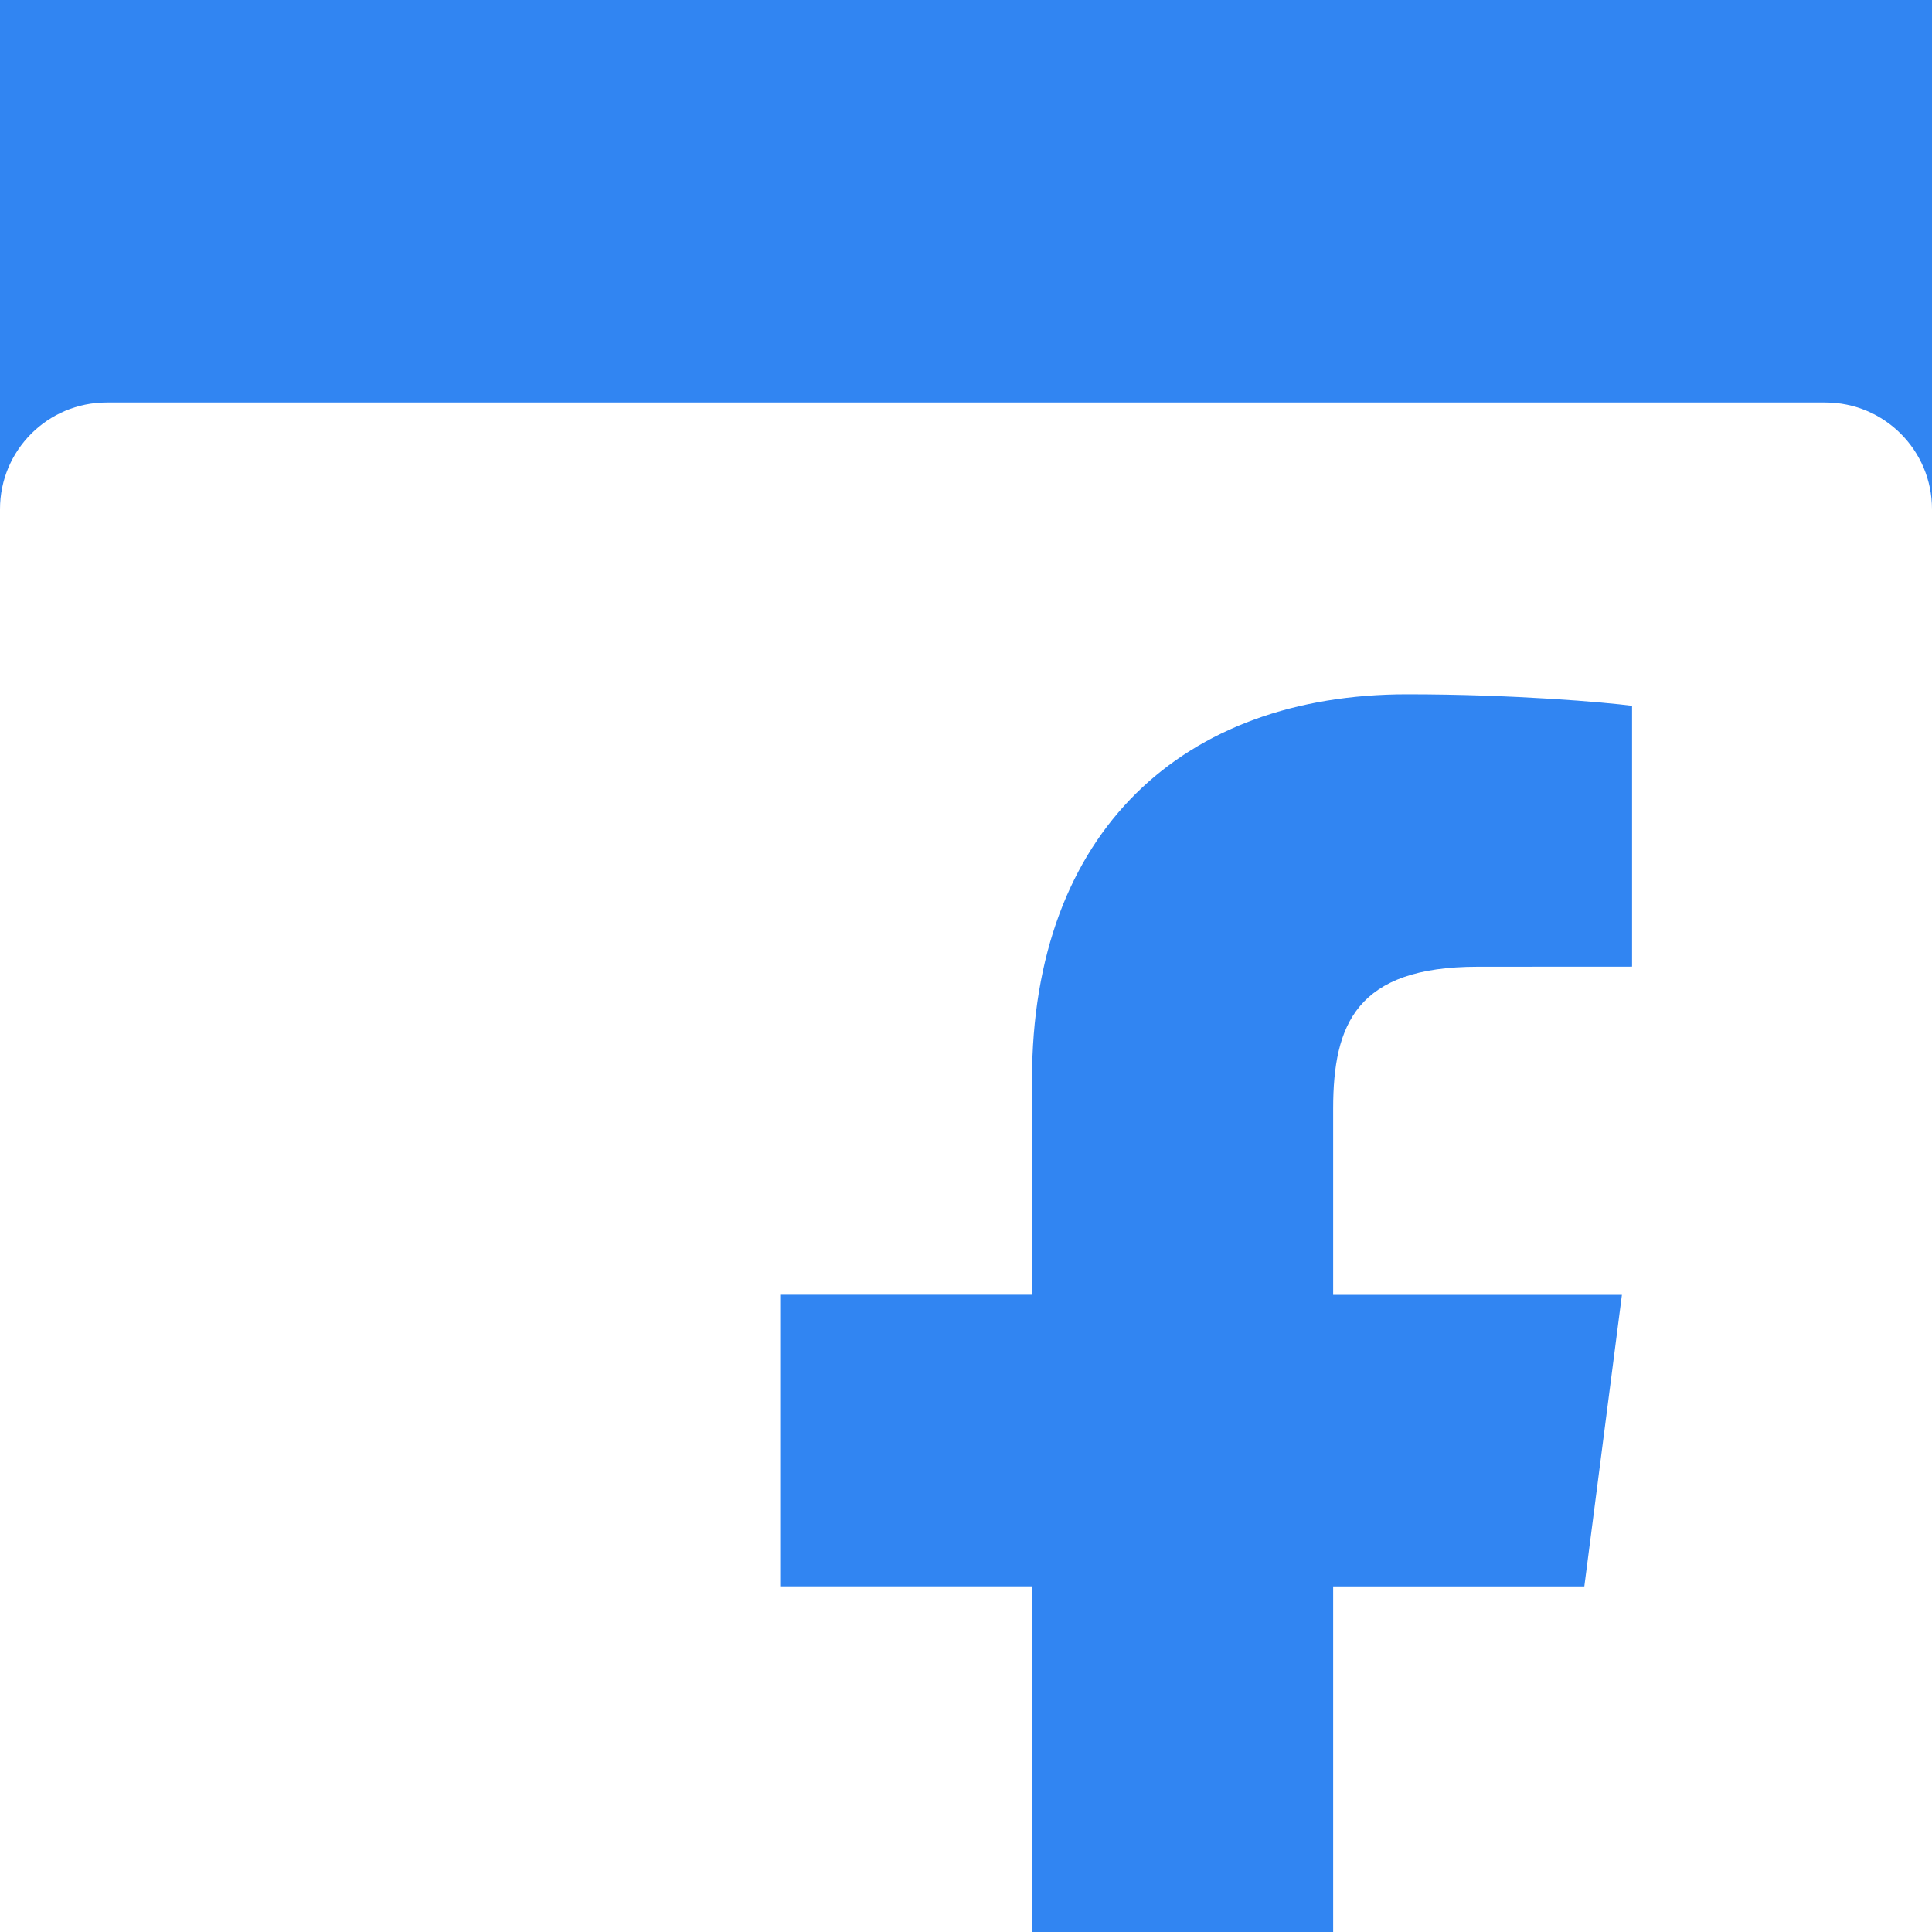 <svg width="48" height="48" viewBox="0 0 48 48" fill="none" xmlns="http://www.w3.org/2000/svg">
<rect width="48" height="48" fill="#E5E5E5"/>
<g id="Profile Page 25" clip-path="url(#clip0_1164_0)">
<rect width="1280" height="3084" transform="translate(-229 -2263)" fill="#232A42"/>
<g id="Frame 189">
<rect width="1280" height="458" transform="translate(-229 -232)" fill="#3185F2"/>
<g id="Frame 79" clip-path="url(#clip1_1164_0)">
<g id="Frame 196" clip-path="url(#clip2_1164_0)">
<g id="Frame 43" filter="url(#filter0_d_1164_0)">
<g id="Icons / Facebook">
<path id="&#240;&#159;&#148;&#185; Icon Color" fill-rule="evenodd" clip-rule="evenodd" d="M45.35 0H2.65C1.186 0 0 1.186 0 2.65V45.352C0 46.814 1.186 48 2.65 48H25.64V29.412H19.384V22.168H25.64V16.826C25.64 10.626 29.426 7.25 34.958 7.25C37.608 7.25 39.884 7.448 40.548 7.536V14.016L36.712 14.018C33.704 14.018 33.122 15.448 33.122 17.544V22.17H40.296L39.362 29.414H33.122V48H45.354C46.814 48 48 46.814 48 45.35V2.65C48 1.186 46.814 0 45.35 0Z" fill="white"/>
<mask id="mask0_1164_0" style="mask-type:luminance" maskUnits="userSpaceOnUse" x="0" y="0" width="48" height="48">
<path id="&#240;&#159;&#148;&#185; Icon Color_2" fill-rule="evenodd" clip-rule="evenodd" d="M45.35 0H2.65C1.186 0 0 1.186 0 2.65V45.352C0 46.814 1.186 48 2.65 48H25.64V29.412H19.384V22.168H25.64V16.826C25.64 10.626 29.426 7.25 34.958 7.25C37.608 7.25 39.884 7.448 40.548 7.536V14.016L36.712 14.018C33.704 14.018 33.122 15.448 33.122 17.544V22.17H40.296L39.362 29.414H33.122V48H45.354C46.814 48 48 46.814 48 45.35V2.65C48 1.186 46.814 0 45.35 0Z" fill="white"/>
</mask>
<g mask="url(#mask0_1164_0)">
</g>
</g>
<rect x="-80.5" y="-63.5" width="209" height="225" stroke="#F2F2F2"/>
</g>
</g>
</g>
</g>
</g>
<defs>
<filter id="filter0_d_1164_0" x="-121" y="-94" width="290" height="306" filterUnits="userSpaceOnUse" color-interpolation-filters="sRGB">
<feFlood flood-opacity="0" result="BackgroundImageFix"/>
<feColorMatrix in="SourceAlpha" type="matrix" values="0 0 0 0 0 0 0 0 0 0 0 0 0 0 0 0 0 0 127 0" result="hardAlpha"/>
<feOffset dy="10"/>
<feGaussianBlur stdDeviation="20"/>
<feColorMatrix type="matrix" values="0 0 0 0 0.541 0 0 0 0 0.584 0 0 0 0 0.62 0 0 0 0.05 0"/>
<feBlend mode="normal" in2="BackgroundImageFix" result="effect1_dropShadow_1164_0"/>
<feBlend mode="normal" in="SourceGraphic" in2="effect1_dropShadow_1164_0" result="shape"/>
</filter>
<clipPath id="clip0_1164_0">
<rect width="1280" height="3084" fill="white" transform="translate(-229 -2263)"/>
</clipPath>
<clipPath id="clip1_1164_0">
<rect width="984" height="330" fill="white" transform="translate(-81 -168)"/>
</clipPath>
<clipPath id="clip2_1164_0">
<rect width="984" height="226" fill="white" transform="translate(-81 -64)"/>
</clipPath>
</defs>
</svg>
